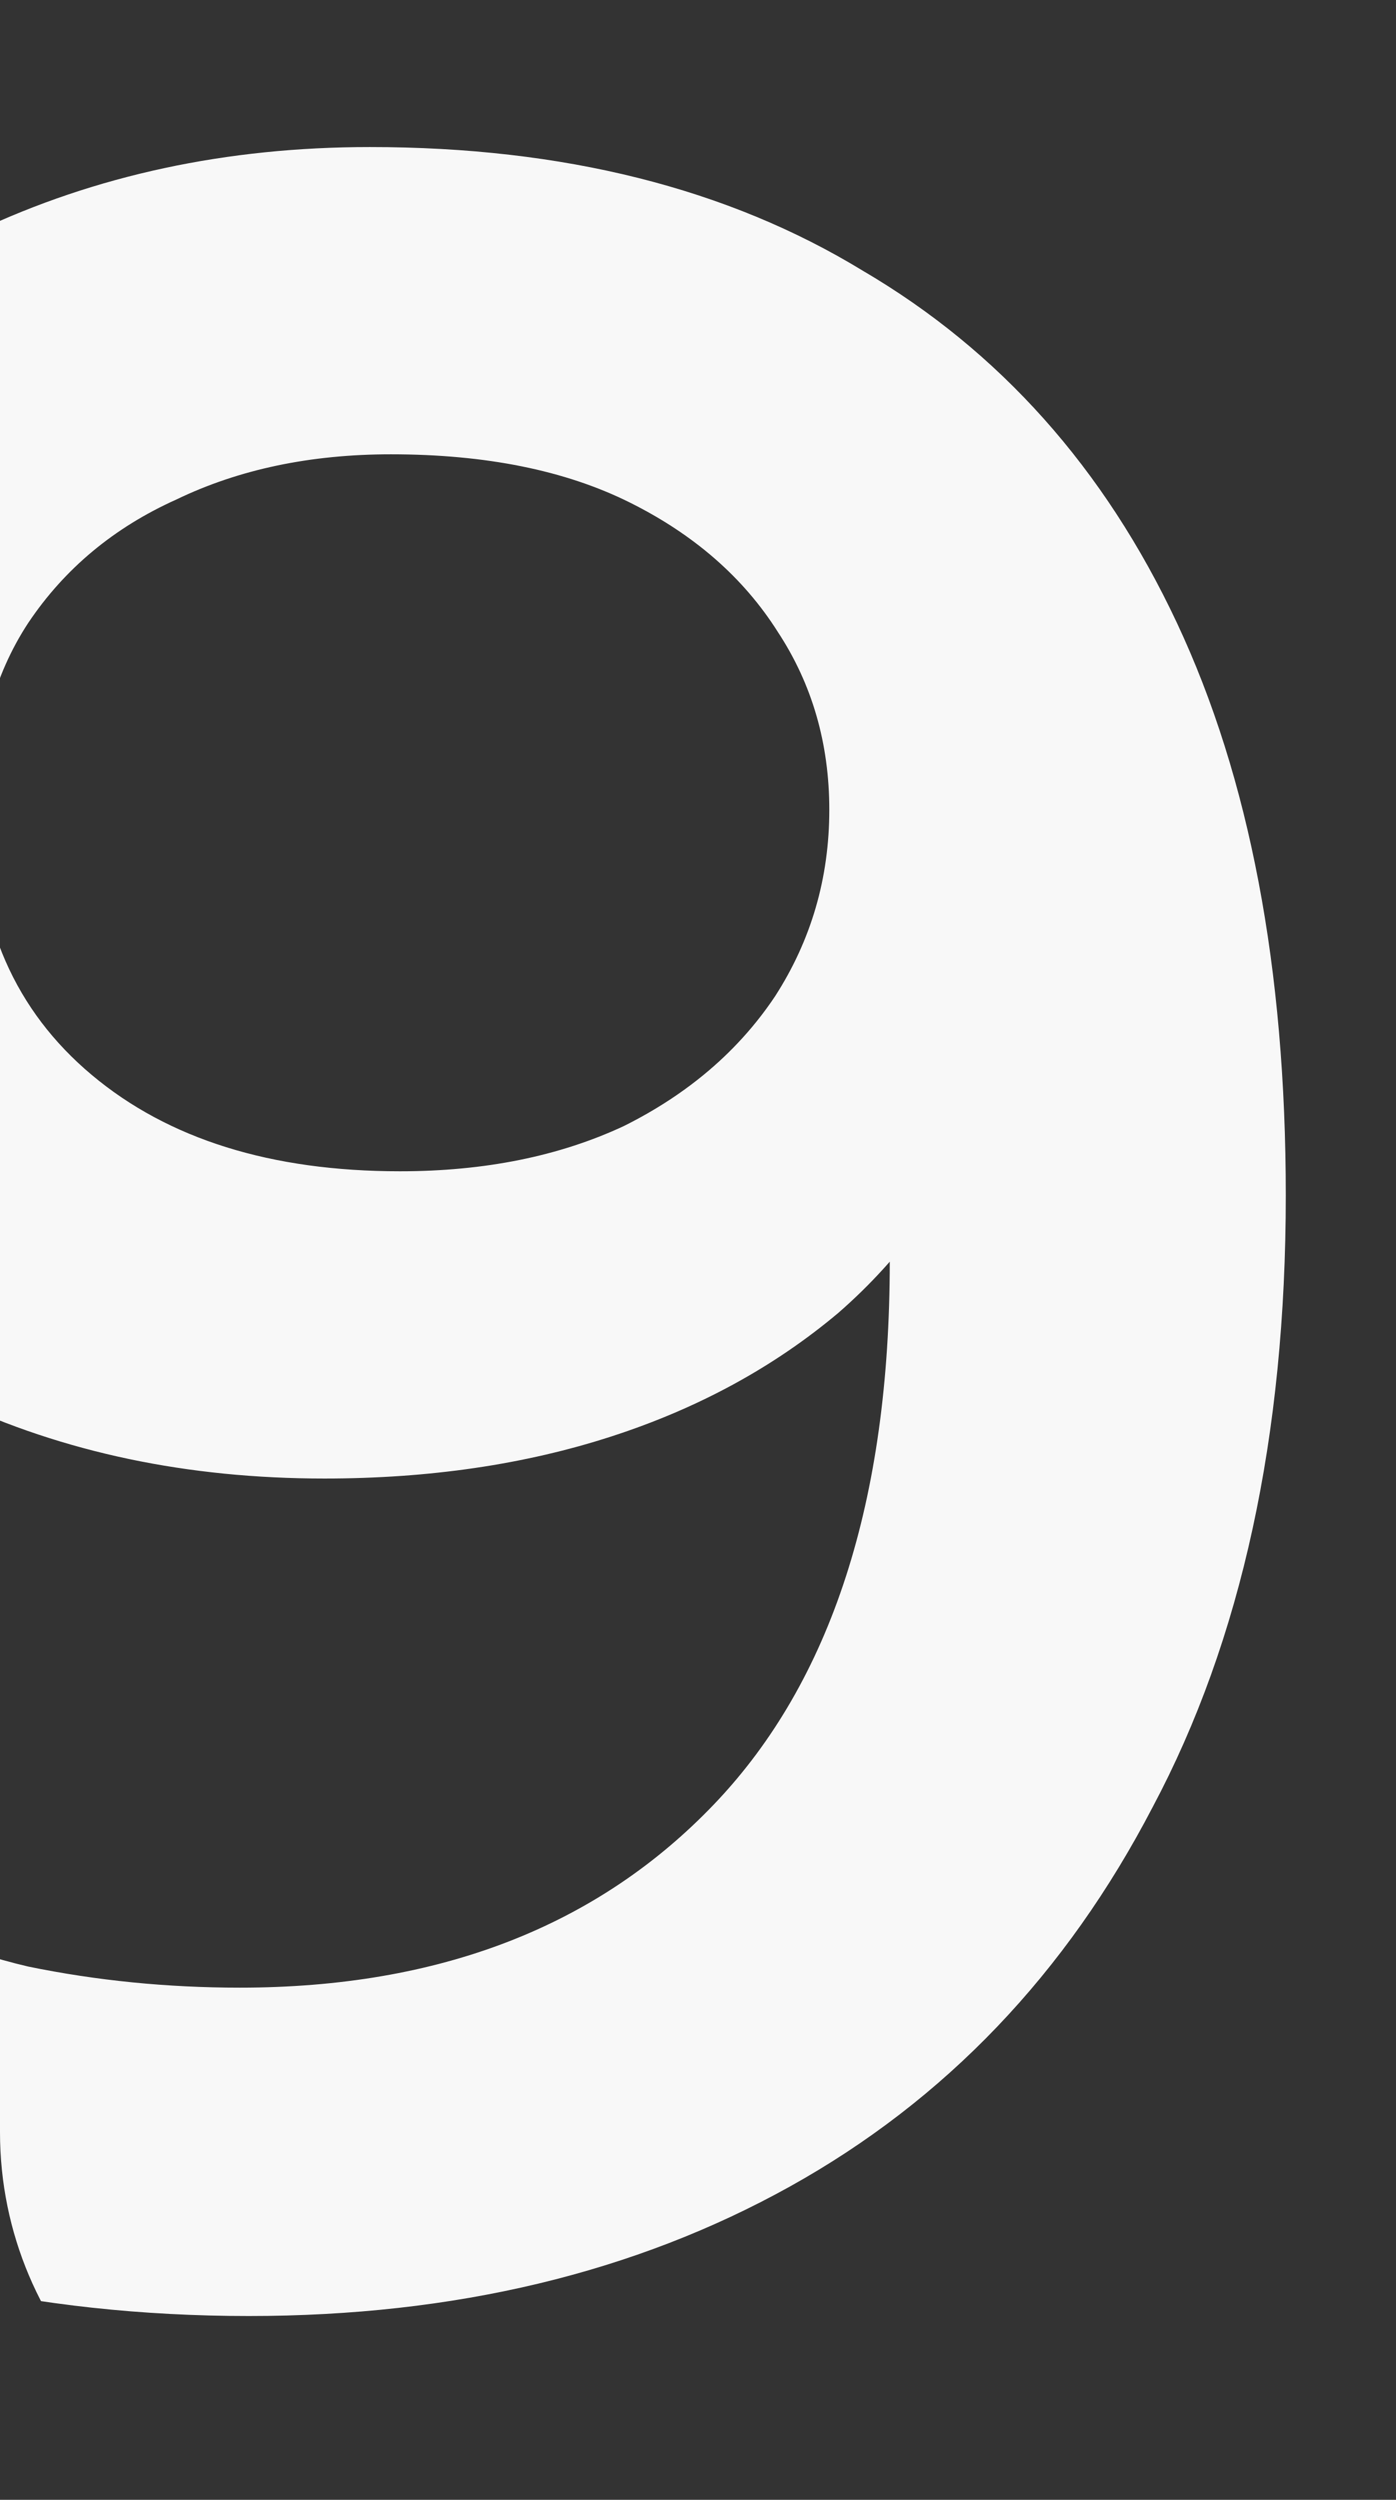 <svg width="38" height="68" viewBox="0 0 38 68" fill="none" xmlns="http://www.w3.org/2000/svg">
<rect x="0" y="0" width="38" height="68" fill="#333333" stroke="none"/>
<g clip-path="url(#clip0_8_5504)">
<path d="M10.066 4C15.333 4 19.804 5.12 23.479 7.36C27.21 9.545 30.063 12.741 32.038 16.947C34.013 21.154 35 26.343 35 32.517C35 39.072 33.793 44.617 31.379 49.151C29.02 53.686 25.729 57.127 21.505 59.476C17.28 61.825 12.37 63 6.775 63C3.867 63 1.097 62.7 -1.537 62.099C-4.17 61.498 -6.447 60.569 -8.367 59.312L-4.417 51.282C-2.826 52.32 -1.098 53.057 0.767 53.494C2.633 53.877 4.553 54.068 6.528 54.068C11.959 54.068 16.265 52.402 19.447 49.069C22.629 45.737 24.22 40.82 24.22 34.319C24.22 33.282 24.193 32.08 24.138 30.714C24.083 29.294 23.891 27.873 23.562 26.453L26.853 30.058C25.921 32.298 24.577 34.183 22.821 35.712C21.066 37.188 19.008 38.307 16.649 39.072C14.29 39.837 11.685 40.219 8.832 40.219C5.101 40.219 1.727 39.509 -1.29 38.089C-4.252 36.614 -6.611 34.565 -8.367 31.943C-10.122 29.266 -11 26.152 -11 22.601C-11 18.777 -10.067 15.499 -8.202 12.768C-6.337 9.982 -3.813 7.824 -0.631 6.294C2.605 4.765 6.171 4 10.066 4ZM10.642 12.358C8.448 12.358 6.5 12.768 4.8 13.588C3.099 14.352 1.755 15.472 0.767 16.947C-0.165 18.368 -0.631 20.088 -0.631 22.11C-0.631 25.114 0.411 27.491 2.496 29.239C4.58 30.987 7.378 31.861 10.889 31.861C13.193 31.861 15.223 31.451 16.979 30.632C18.734 29.758 20.105 28.583 21.093 27.108C22.081 25.579 22.574 23.885 22.574 22.028C22.574 20.225 22.108 18.613 21.175 17.193C20.243 15.718 18.899 14.543 17.143 13.669C15.388 12.795 13.221 12.358 10.642 12.358Z" fill="#F8F8F8"/>
</g>
<defs>
<clipPath id="clip0_8_5504">
<path d="M0 0H38V68H10C4.477 68 0 63.523 0 58V0Z" fill="white"/>
</clipPath>
</defs>
</svg>
